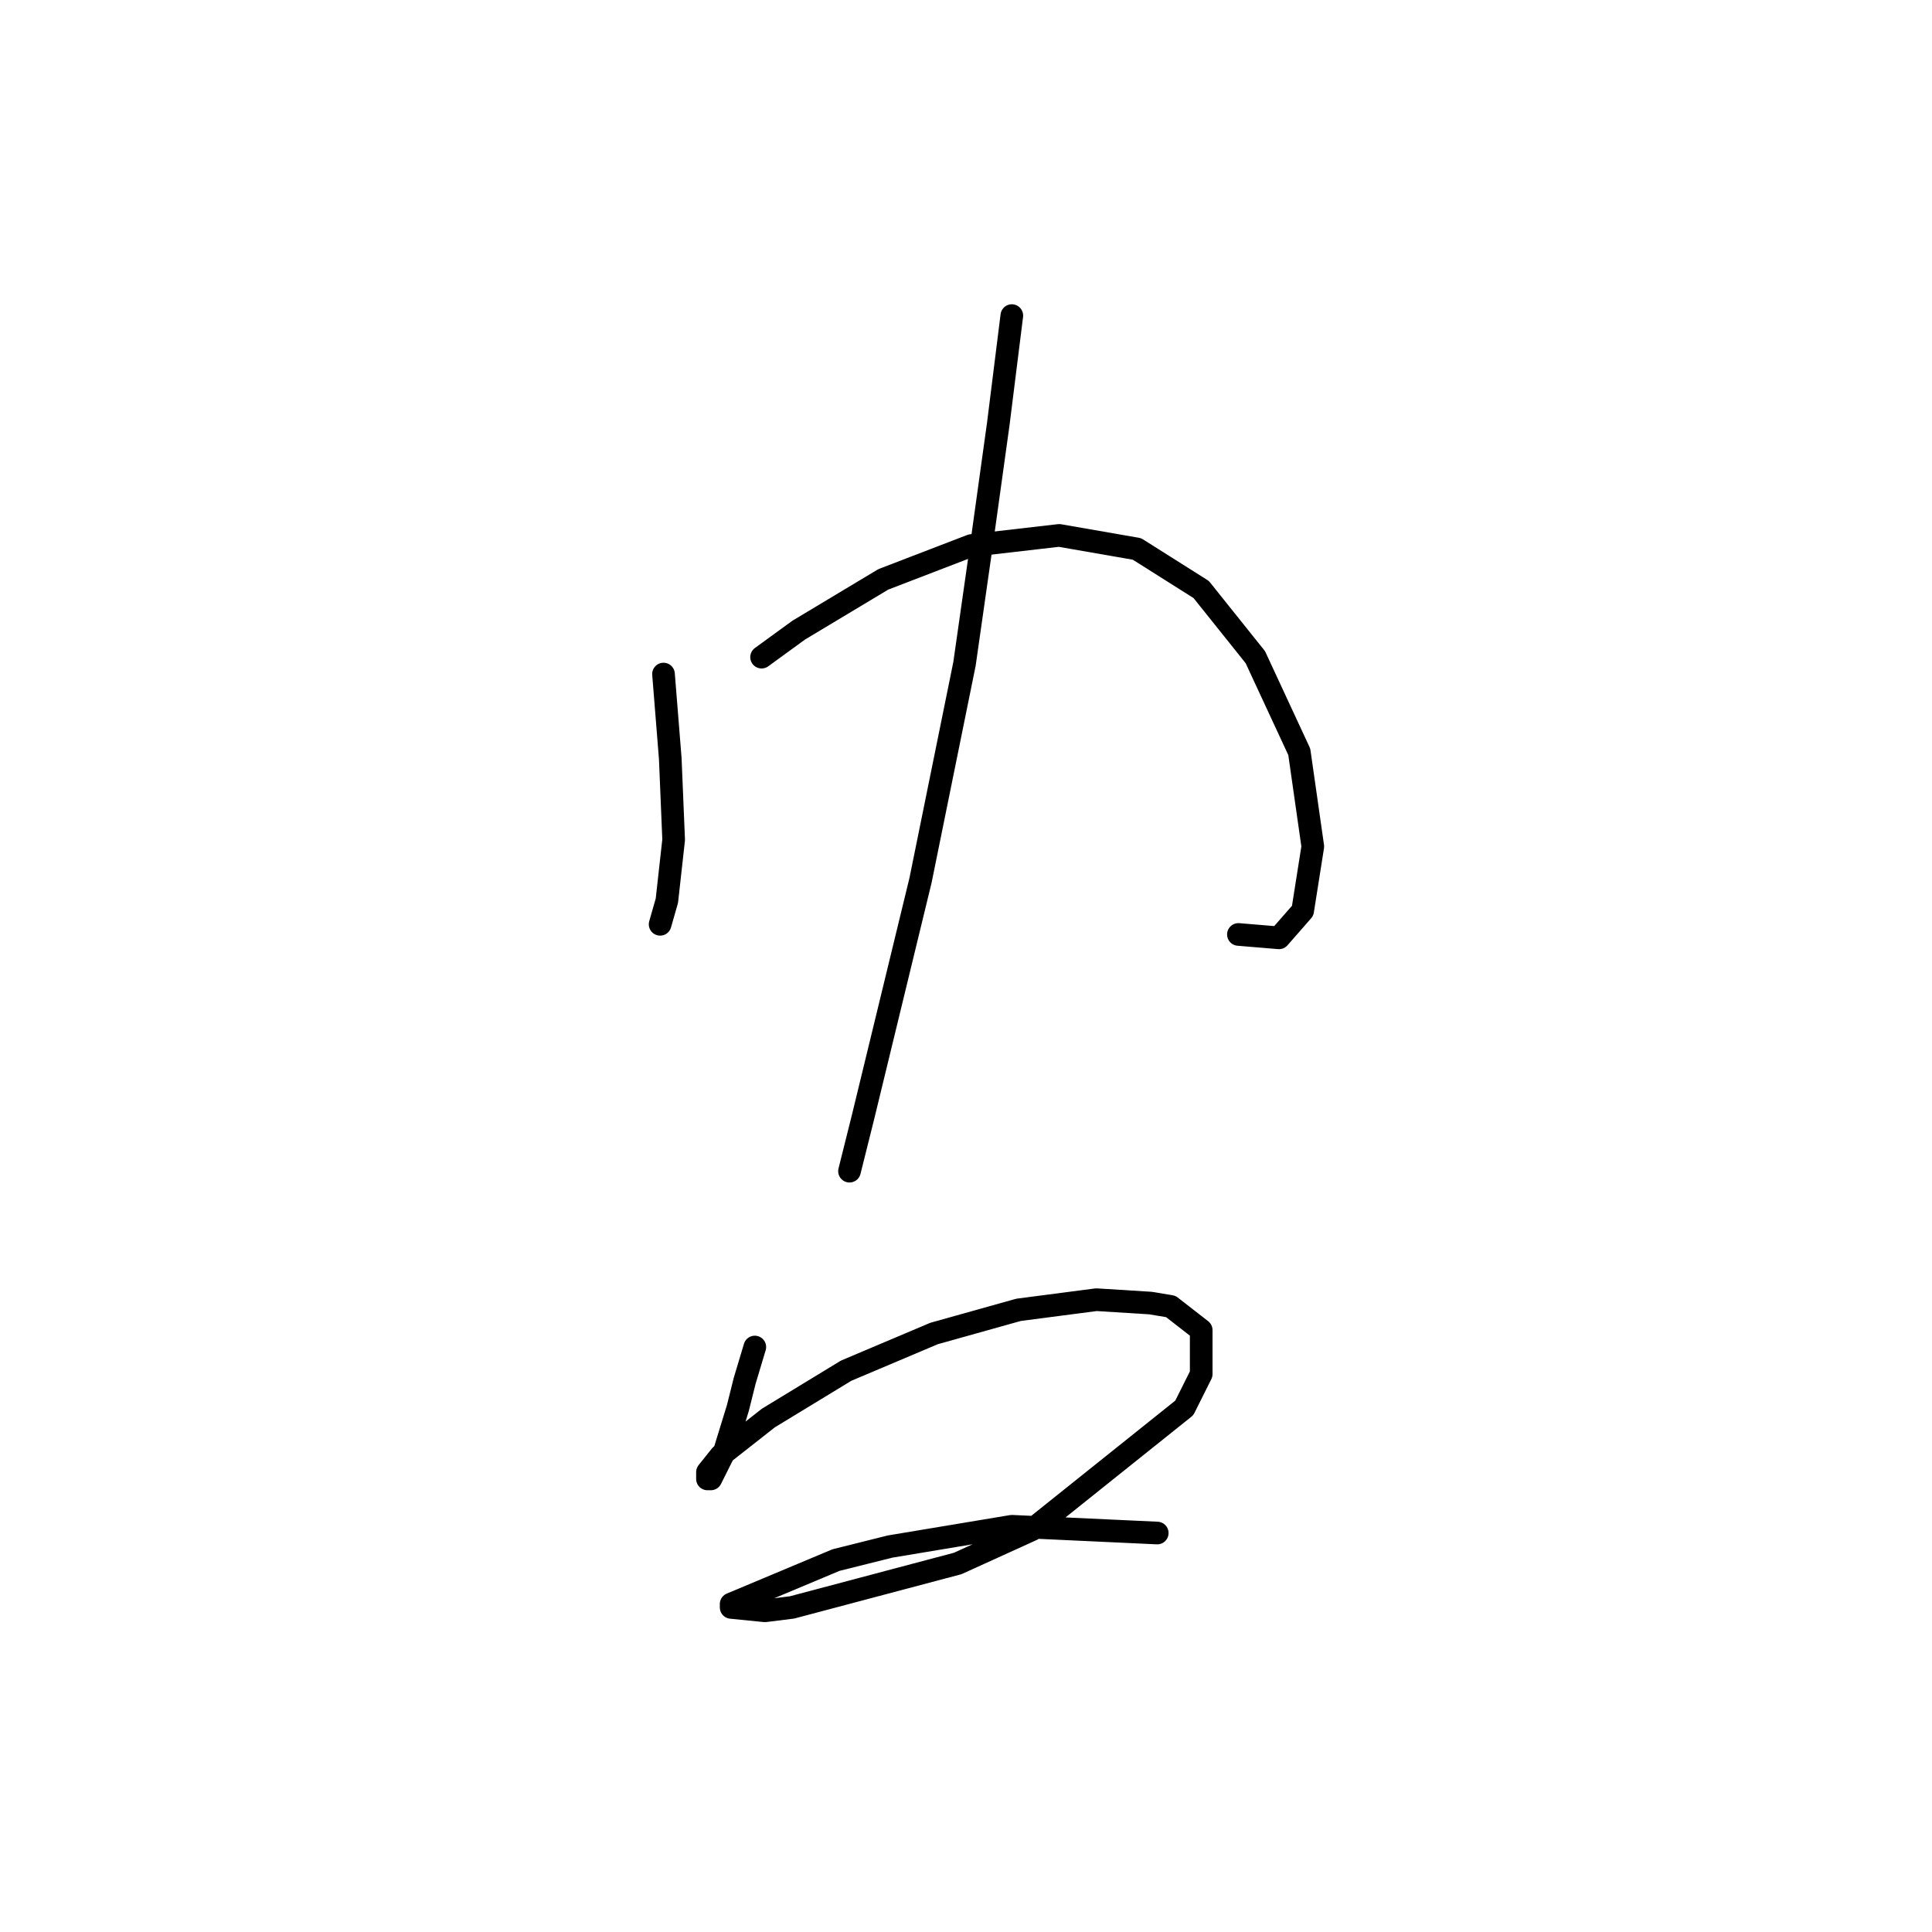 <?xml version="1.0" standalone="no"?>
    <svg width="256" height="256" xmlns="http://www.w3.org/2000/svg" version="1.1">
    <polyline stroke="black" stroke-width="3" stroke-linecap="round" fill="transparent" stroke-linejoin="round" points="87.918 89.316 88.814 100.519 89.262 111.273 88.366 119.339 87.47 122.476 87.47 122.476 " />
        <polyline stroke="black" stroke-width="3" stroke-linecap="round" fill="transparent" stroke-linejoin="round" points="100.913 87.076 105.842 83.491 117.045 76.769 128.695 72.288 140.346 70.944 150.652 72.737 159.166 78.114 166.336 87.076 172.161 99.623 173.953 112.169 172.609 120.683 169.472 124.268 164.095 123.82 164.095 123.82 " />
        <polyline stroke="black" stroke-width="3" stroke-linecap="round" fill="transparent" stroke-linejoin="round" points="134.072 41.818 132.28 56.157 130.039 72.288 127.799 87.972 121.974 116.65 114.356 148.018 112.563 155.187 112.563 155.187 " />
        <polyline stroke="black" stroke-width="3" stroke-linecap="round" fill="transparent" stroke-linejoin="round" points="100.017 178.488 98.672 182.969 97.776 186.554 95.984 192.379 95.088 194.172 94.191 195.964 93.743 195.964 93.743 195.068 95.536 192.828 101.809 187.898 112.115 181.625 123.766 176.696 134.969 173.559 145.275 172.215 152.445 172.663 155.133 173.111 159.166 176.248 159.166 182.073 156.925 186.554 136.761 202.686 126.903 207.167 104.946 212.992 101.361 213.44 96.88 212.992 96.88 212.544 110.771 206.719 117.941 204.926 134.072 202.238 153.341 203.134 153.341 203.134 " />
        </svg>